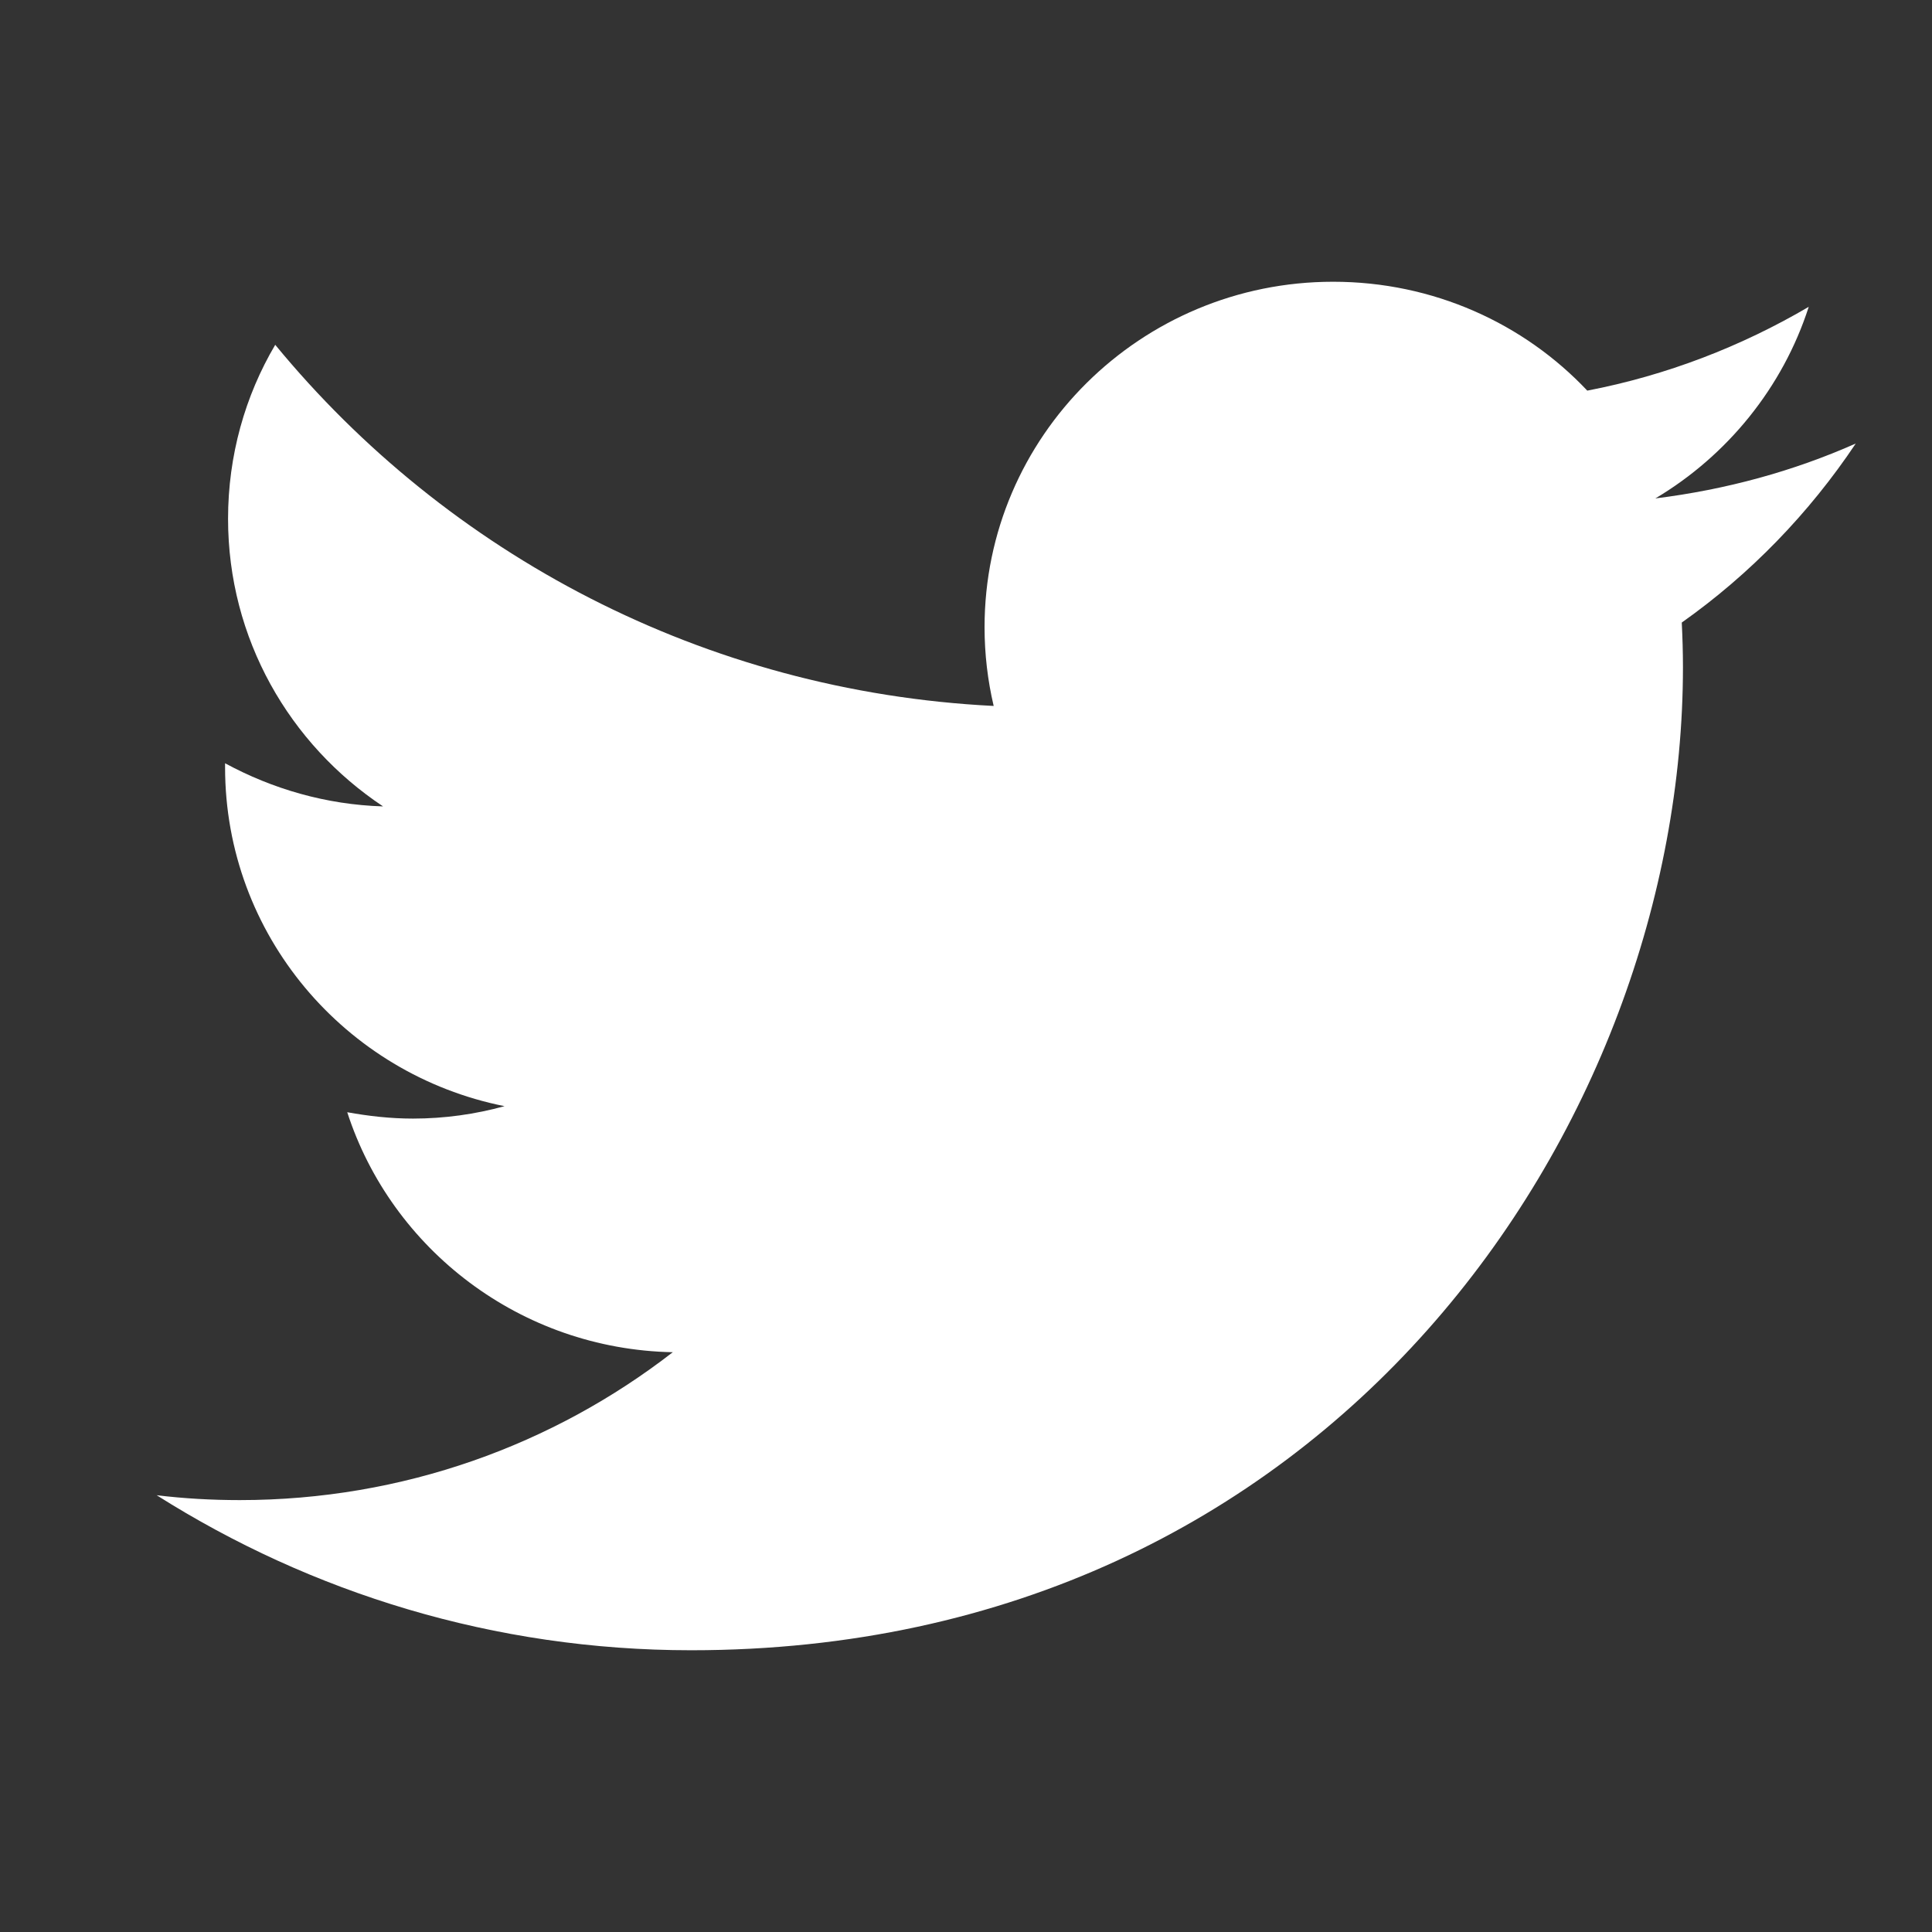 <?xml version="1.0" encoding="UTF-8"?>
<svg xmlns="http://www.w3.org/2000/svg" xmlns:xlink="http://www.w3.org/1999/xlink" width="96pt" height="96pt" viewBox="0 0 96 96" version="1.1">
<rect x="0" y="0" width="96" height="96" fill="#333333" stroke="none"/>
<g id="surface4387641">
<path style=" stroke:none;fill-rule:nonzero;fill:rgb(100%,100%,100%);fill-opacity:1;" d="M 92.211 22.039 C 89.109 23.414 85.773 24.328 82.254 24.766 C 85.828 22.641 88.586 19.254 89.875 15.246 C 86.527 17.211 82.816 18.652 78.871 19.41 C 75.719 16.07 71.223 14 66.242 14 C 56.68 14 48.922 21.688 48.922 31.164 C 48.922 32.508 49.078 33.812 49.375 35.078 C 34.98 34.359 22.215 27.516 13.676 17.133 C 12.176 19.672 11.332 22.641 11.332 25.777 C 11.332 31.734 14.383 36.98 19.035 40.07 C 16.195 39.984 13.523 39.195 11.184 37.926 C 11.184 37.977 11.184 38.055 11.184 38.129 C 11.184 46.453 17.152 53.387 25.07 54.965 C 23.625 55.363 22.094 55.582 20.52 55.582 C 19.398 55.582 18.309 55.457 17.254 55.266 C 19.457 62.07 25.852 67.043 33.43 67.191 C 27.5 71.789 20.035 74.539 11.914 74.539 C 10.516 74.539 9.141 74.461 7.785 74.297 C 15.461 79.152 24.566 82 34.344 82 C 66.195 82 83.625 55.844 83.625 33.148 C 83.625 32.402 83.602 31.664 83.566 30.934 C 86.965 28.531 89.895 25.504 92.211 22.039 "/>
</g>
</svg>
